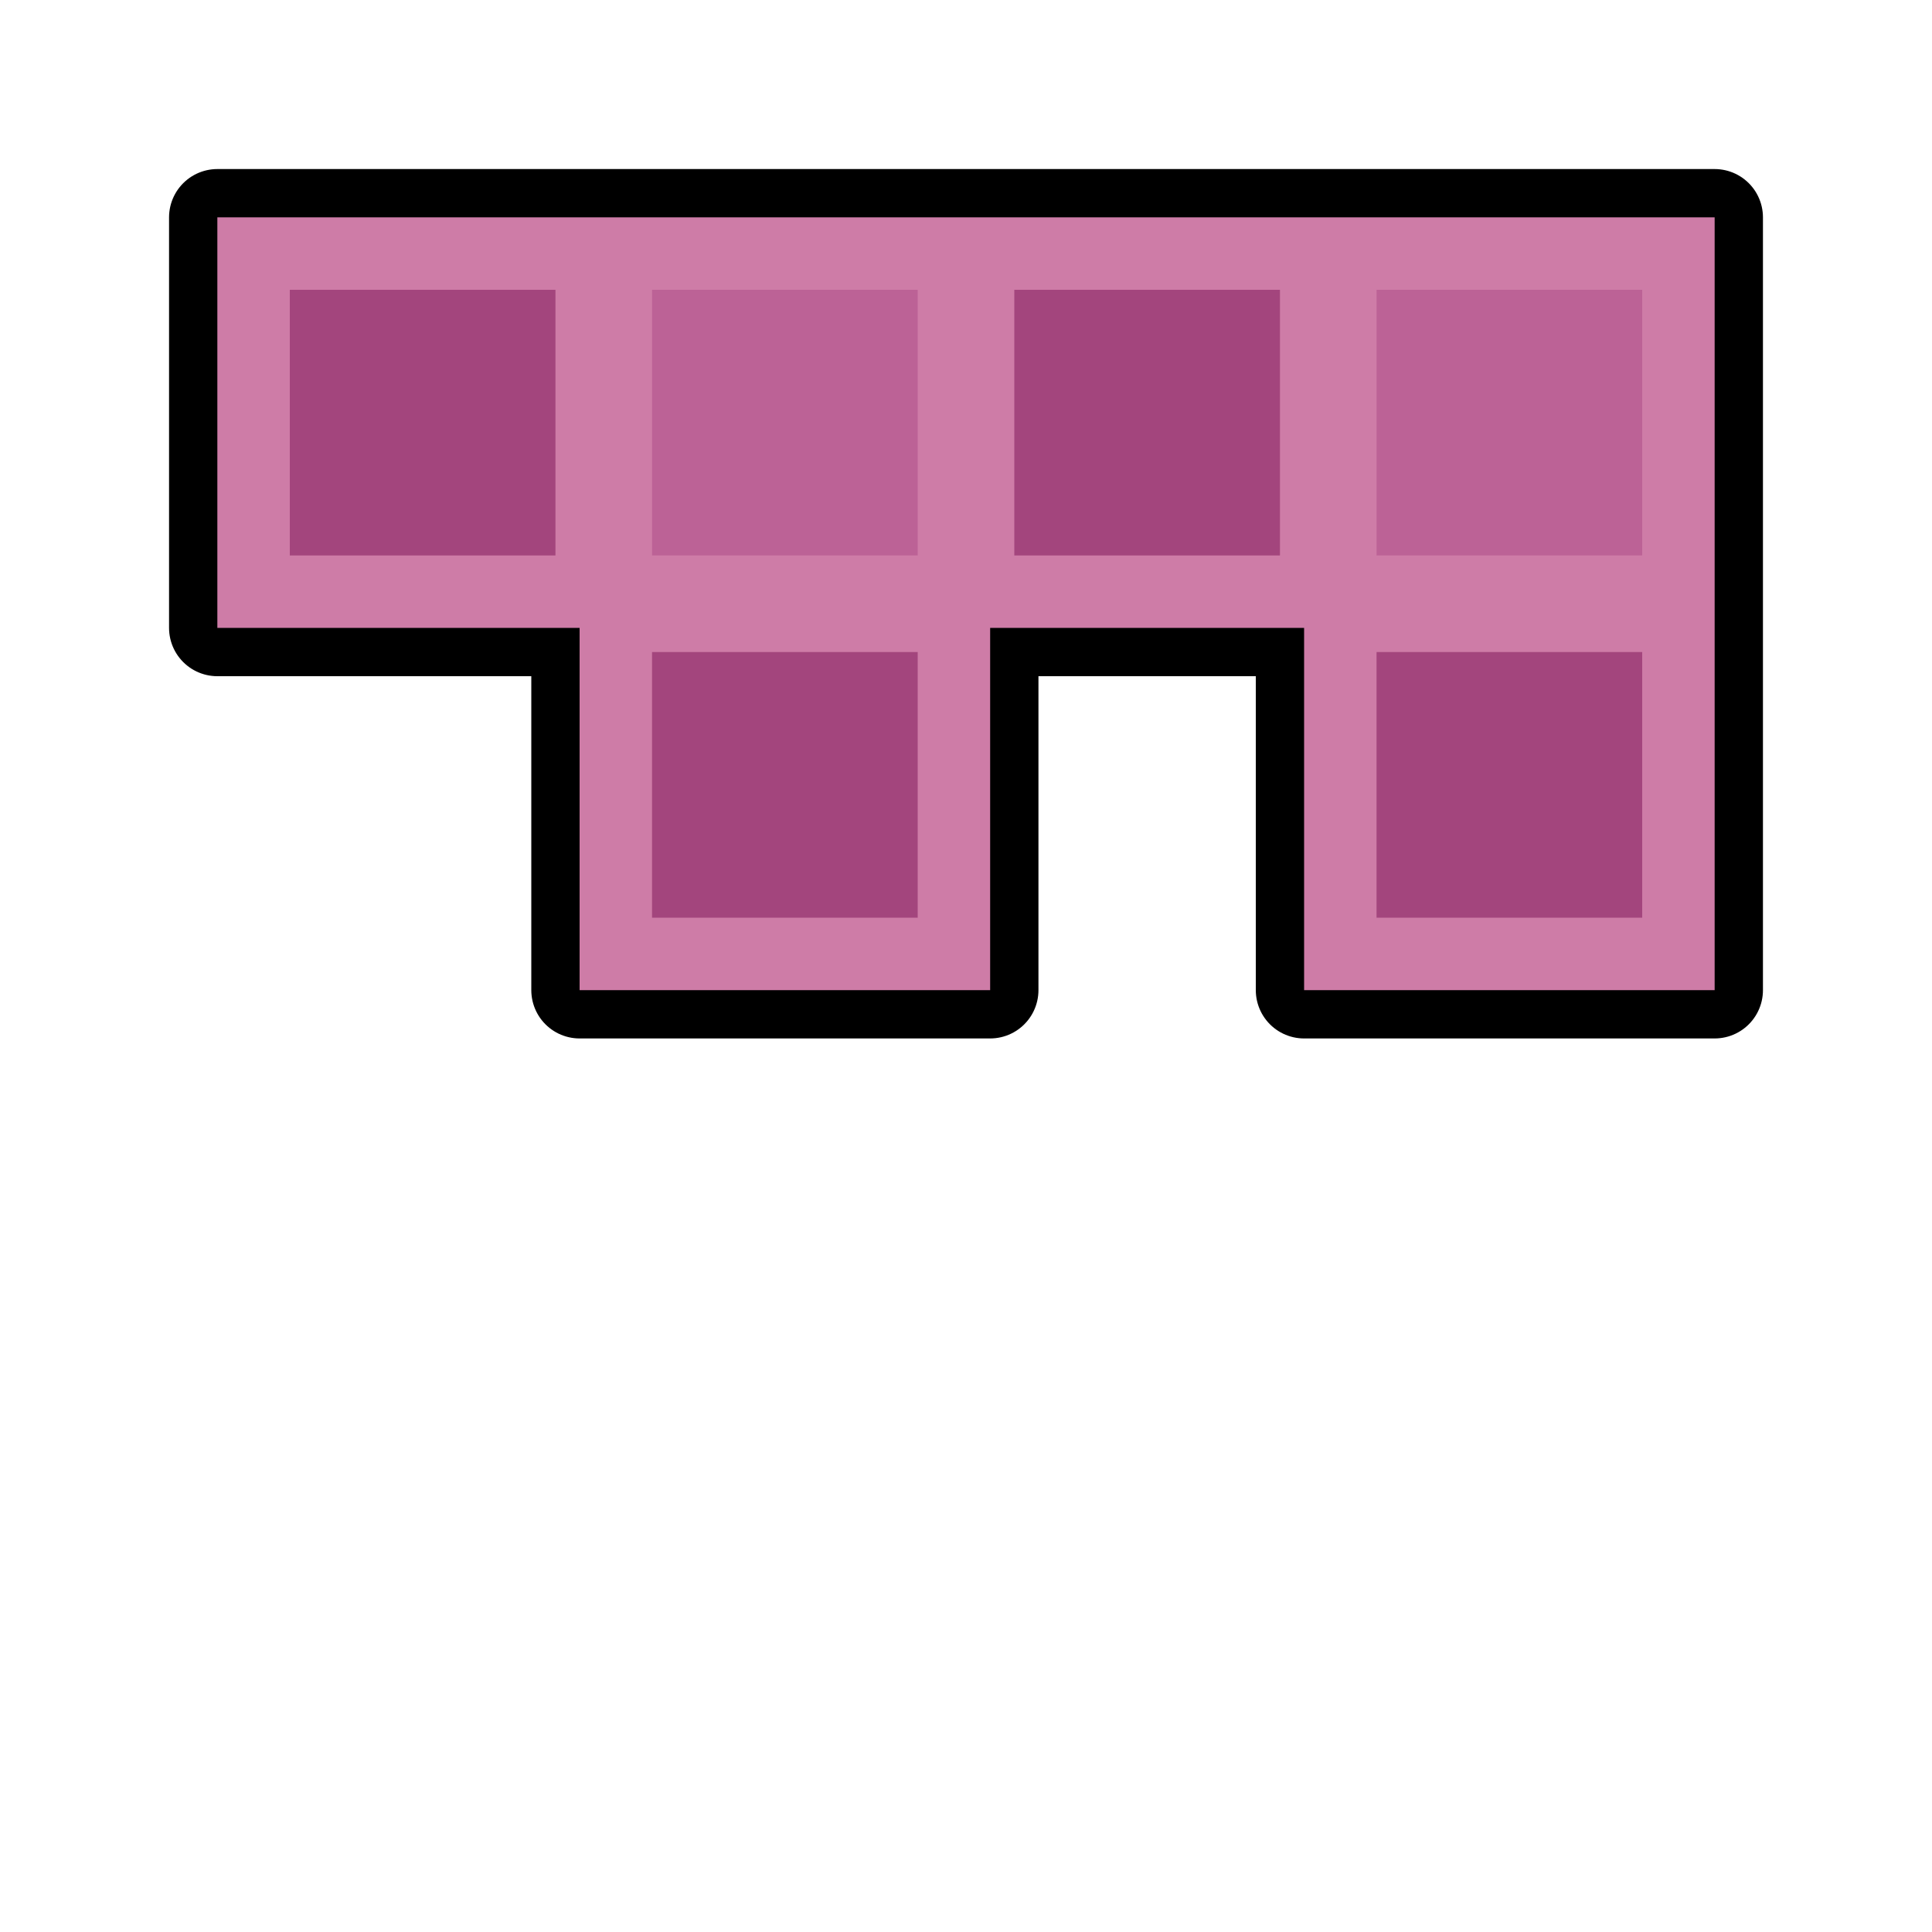 <svg xmlns="http://www.w3.org/2000/svg" width="80" height="80" viewBox="0 0 80 80">
  <g>
    <polygon points="9 9 9 26 24 26 24 41 41 41 41 26 54 26 54 41 71 41 71 9 9 9" style="fill: none;stroke: #000;stroke-linejoin: round;stroke-width: 4px"/>
    <polygon points="9 9 9 26 24 26 24 41 41 41 41 26 54 26 54 41 71 41 71 9 9 9" style="fill: #ce7ca7"/>
  </g>
  <rect x="12" y="12" width="11" height="11" style="fill: #a3457d"/>
  <rect x="42" y="12" width="11" height="11" style="fill: #a3457d"/>
  <rect x="27" y="12" width="11" height="11" style="fill: #bc6296"/>
  <rect x="57" y="12" width="11" height="11" style="fill: #bc6296"/>
  <rect x="27" y="27" width="11" height="11" style="fill: #a3457d"/>
  <rect x="57" y="27" width="11" height="11" style="fill: #a3457d"/>
</svg>
